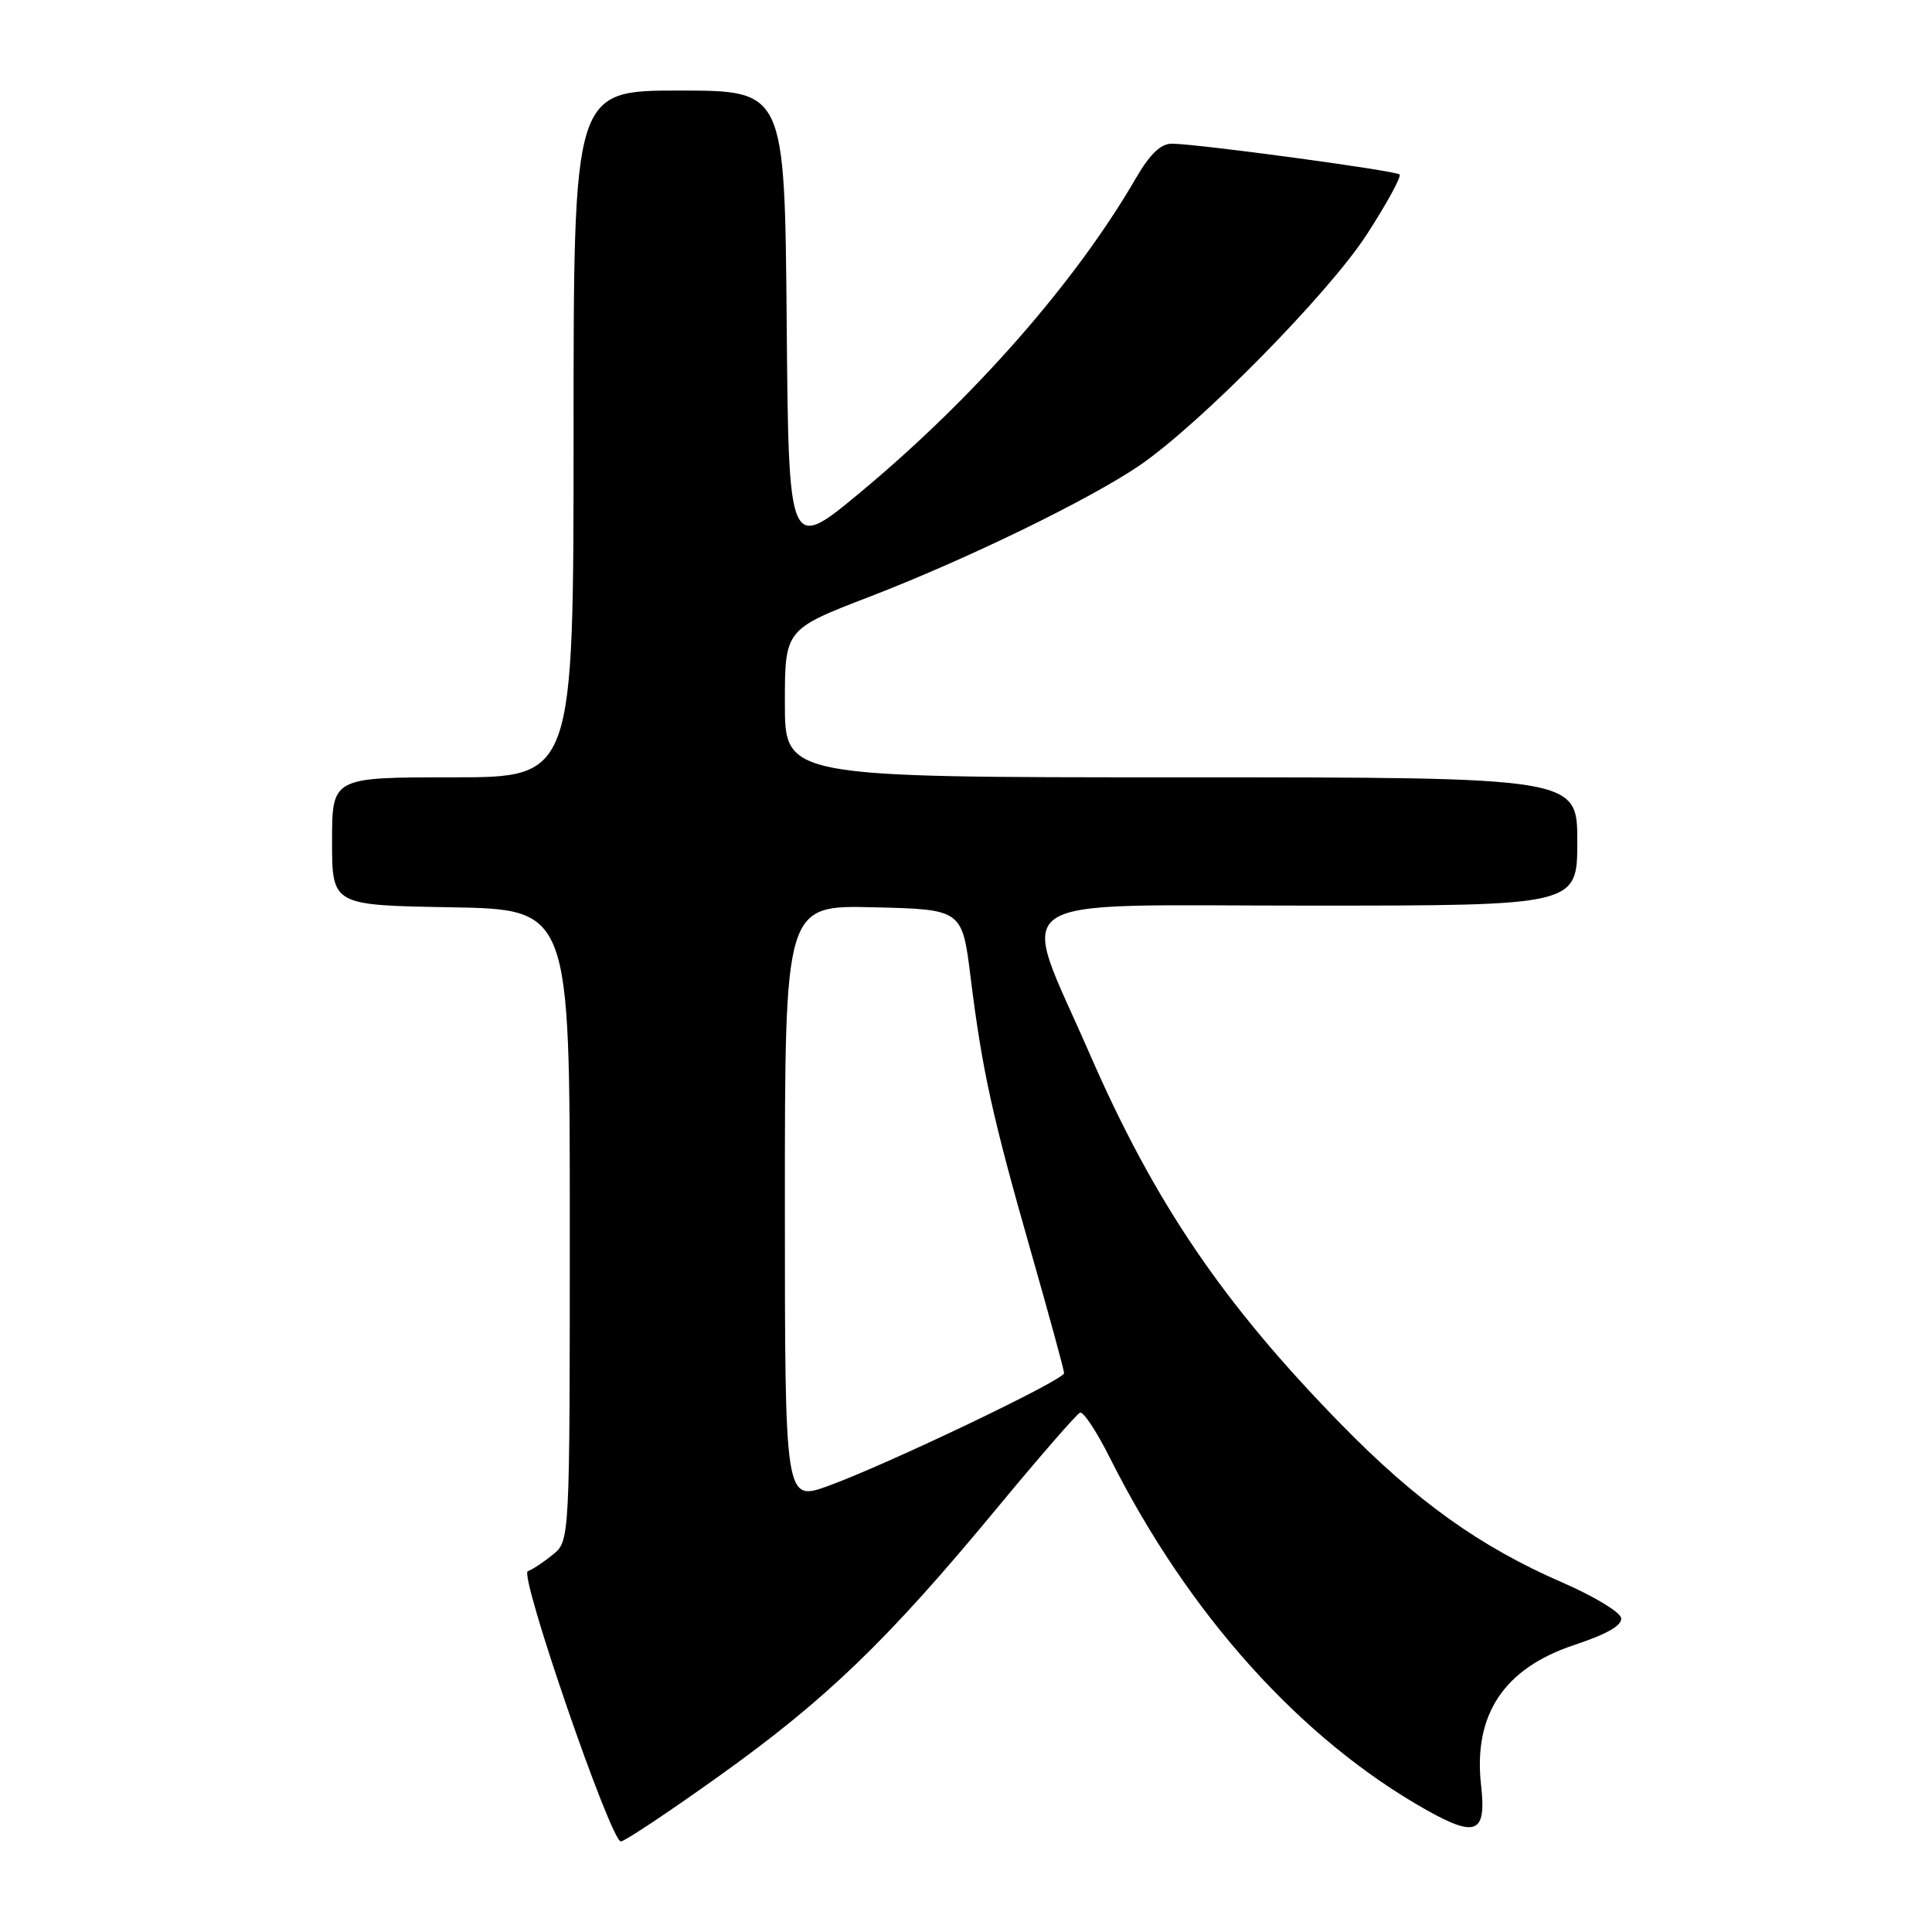 <?xml version="1.0" encoding="UTF-8" standalone="no"?>
<!DOCTYPE svg PUBLIC "-//W3C//DTD SVG 1.1//EN" "http://www.w3.org/Graphics/SVG/1.1/DTD/svg11.dtd" >
<svg xmlns="http://www.w3.org/2000/svg" xmlns:xlink="http://www.w3.org/1999/xlink" version="1.1" viewBox="0 0 256 256">
 <g >
 <path fill="currentColor"
d=" M 95.33 235.30 C 109.46 225.21 117.63 217.33 131.97 200.00 C 137.66 193.12 142.67 187.36 143.11 187.18 C 143.55 187.01 145.33 189.71 147.07 193.18 C 157.48 213.92 172.40 230.50 189.06 239.86 C 195.61 243.53 196.97 242.91 196.25 236.55 C 195.20 227.21 199.27 221.07 208.57 217.98 C 213.01 216.50 215.01 215.34 214.80 214.37 C 214.64 213.58 211.12 211.47 207.00 209.68 C 196.13 204.96 187.68 198.92 177.75 188.77 C 162.03 172.70 152.97 159.35 144.34 139.53 C 134.97 118.02 132.02 120.00 173.37 120.00 C 209.00 120.00 209.00 120.00 209.00 111.50 C 209.00 103.00 209.00 103.00 156.50 103.00 C 104.00 103.00 104.00 103.00 104.00 93.20 C 104.00 83.39 104.00 83.39 115.25 79.06 C 128.10 74.11 144.39 66.18 151.00 61.67 C 159.02 56.19 176.10 38.83 181.12 31.05 C 183.77 26.95 185.72 23.38 185.45 23.12 C 184.94 22.61 159.09 19.11 155.35 19.04 C 153.81 19.01 152.40 20.36 150.43 23.75 C 142.44 37.48 129.04 52.73 114.00 65.24 C 104.50 73.13 104.50 73.13 104.24 42.57 C 103.97 12.00 103.97 12.00 89.99 12.00 C 76.00 12.00 76.00 12.00 76.00 57.50 C 76.00 103.00 76.00 103.00 60.00 103.00 C 44.00 103.00 44.00 103.00 44.00 111.47 C 44.00 119.95 44.00 119.95 59.75 120.22 C 75.50 120.50 75.50 120.50 75.50 162.34 C 75.50 204.18 75.50 204.18 73.24 206.01 C 71.99 207.02 70.51 208.00 69.94 208.19 C 68.73 208.59 80.92 244.00 82.27 244.00 C 82.76 244.00 88.64 240.09 95.33 235.30 Z  M 104.00 159.45 C 104.00 119.94 104.00 119.94 115.74 120.22 C 127.49 120.50 127.49 120.50 128.61 129.50 C 130.14 141.83 131.50 148.00 136.61 165.87 C 139.02 174.32 141.00 181.56 141.00 181.95 C 141.00 182.85 117.52 194.07 109.75 196.89 C 104.00 198.97 104.00 198.97 104.00 159.45 Z "/>
</g>
</svg>
